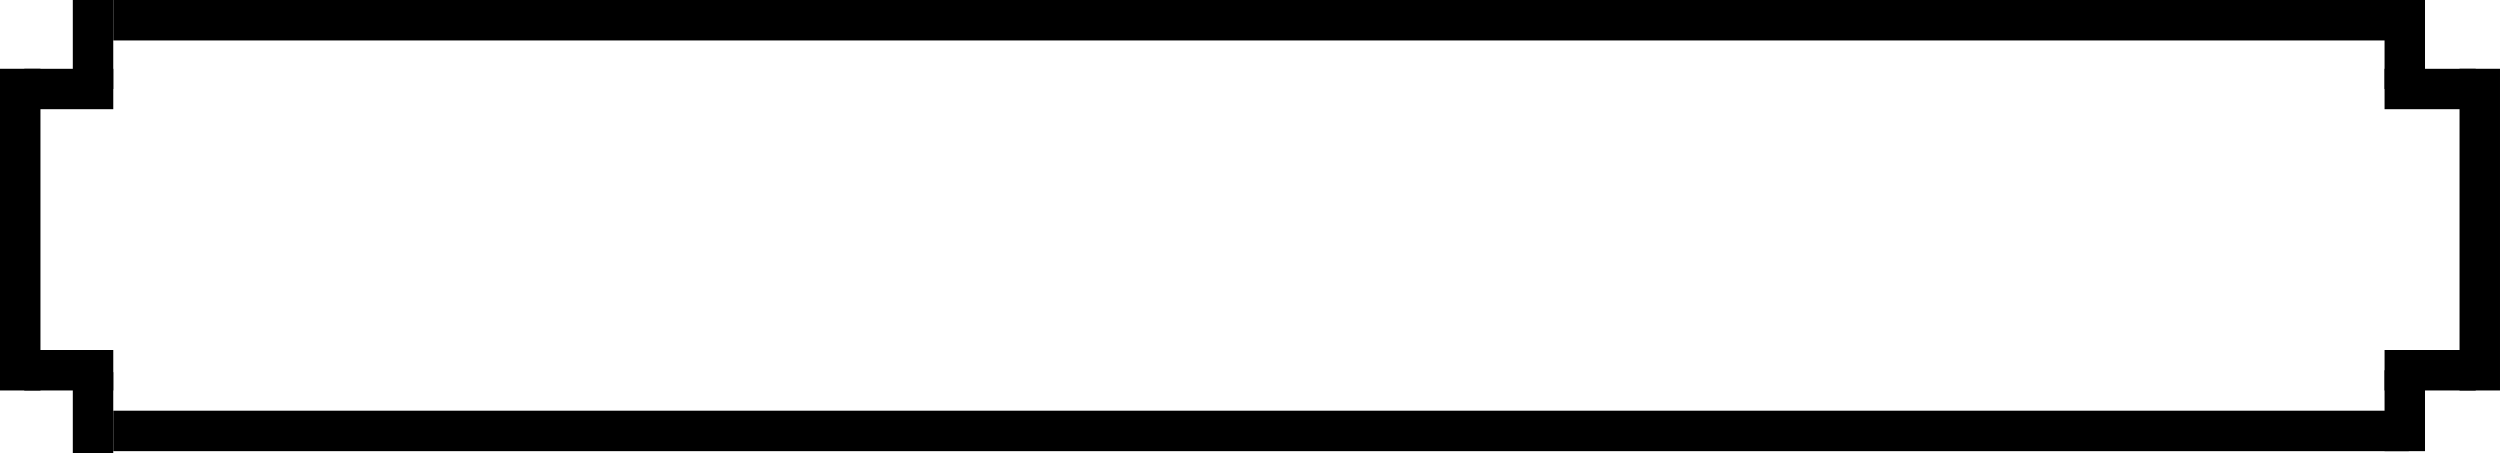 <svg xmlns="http://www.w3.org/2000/svg" width="308.999" height="56" viewBox="0 0 308.999 56">
  <g id="frame_pc_search" transform="translate(-1012.5 -937)">
    <g id="グループ_67" data-name="グループ 67" transform="translate(1013.998 937)">
      <line id="線_13" data-name="線 13" x2="283.729" transform="translate(12.503 2.5)" fill="none" stroke="#000" stroke-width="5"/>
      <line id="線_19" data-name="線 19" y2="39.762" transform="translate(1.002 8.5)" fill="none" stroke="#000" stroke-width="5"/>
      <line id="線_20" data-name="線 20" y2="11" transform="translate(10)" fill="none" stroke="#000" stroke-width="5"/>
      <line id="線_21" data-name="線 21" y1="11" transform="translate(12.503 11) rotate(90)" fill="none" stroke="#000" stroke-width="5"/>
      <path id="パス_2" data-name="パス 2" d="M0,0" transform="translate(0 46.961)" fill="none" stroke="#000" stroke-width="5"/>
      <line id="線_37" data-name="線 37" y1="10" transform="translate(10 46)" fill="none" stroke="#000" stroke-width="5"/>
      <line id="線_38" data-name="線 38" y2="11" transform="translate(1.503 45.762) rotate(-90)" fill="none" stroke="#000" stroke-width="5"/>
      <line id="線_39" data-name="線 39" x2="283.729" transform="translate(12.503 53.262)" fill="none" stroke="#000" stroke-width="5"/>
      <line id="線_40" data-name="線 40" y2="39.762" transform="translate(305 8.5)" fill="none" stroke="#000" stroke-width="5"/>
      <line id="線_41" data-name="線 41" y2="11" transform="translate(295.732)" fill="none" stroke="#000" stroke-width="5"/>
      <line id="線_42" data-name="線 42" y1="11.266" transform="translate(304.499 11) rotate(90)" fill="none" stroke="#000" stroke-width="5"/>
      <line id="線_43" data-name="線 43" y1="10" transform="translate(295.732 45.762)" fill="none" stroke="#000" stroke-width="5"/>
      <line id="線_44" data-name="線 44" y2="11.266" transform="translate(293.233 45.762) rotate(-90)" fill="none" stroke="#000" stroke-width="5"/>
    </g>
  </g>
</svg>
